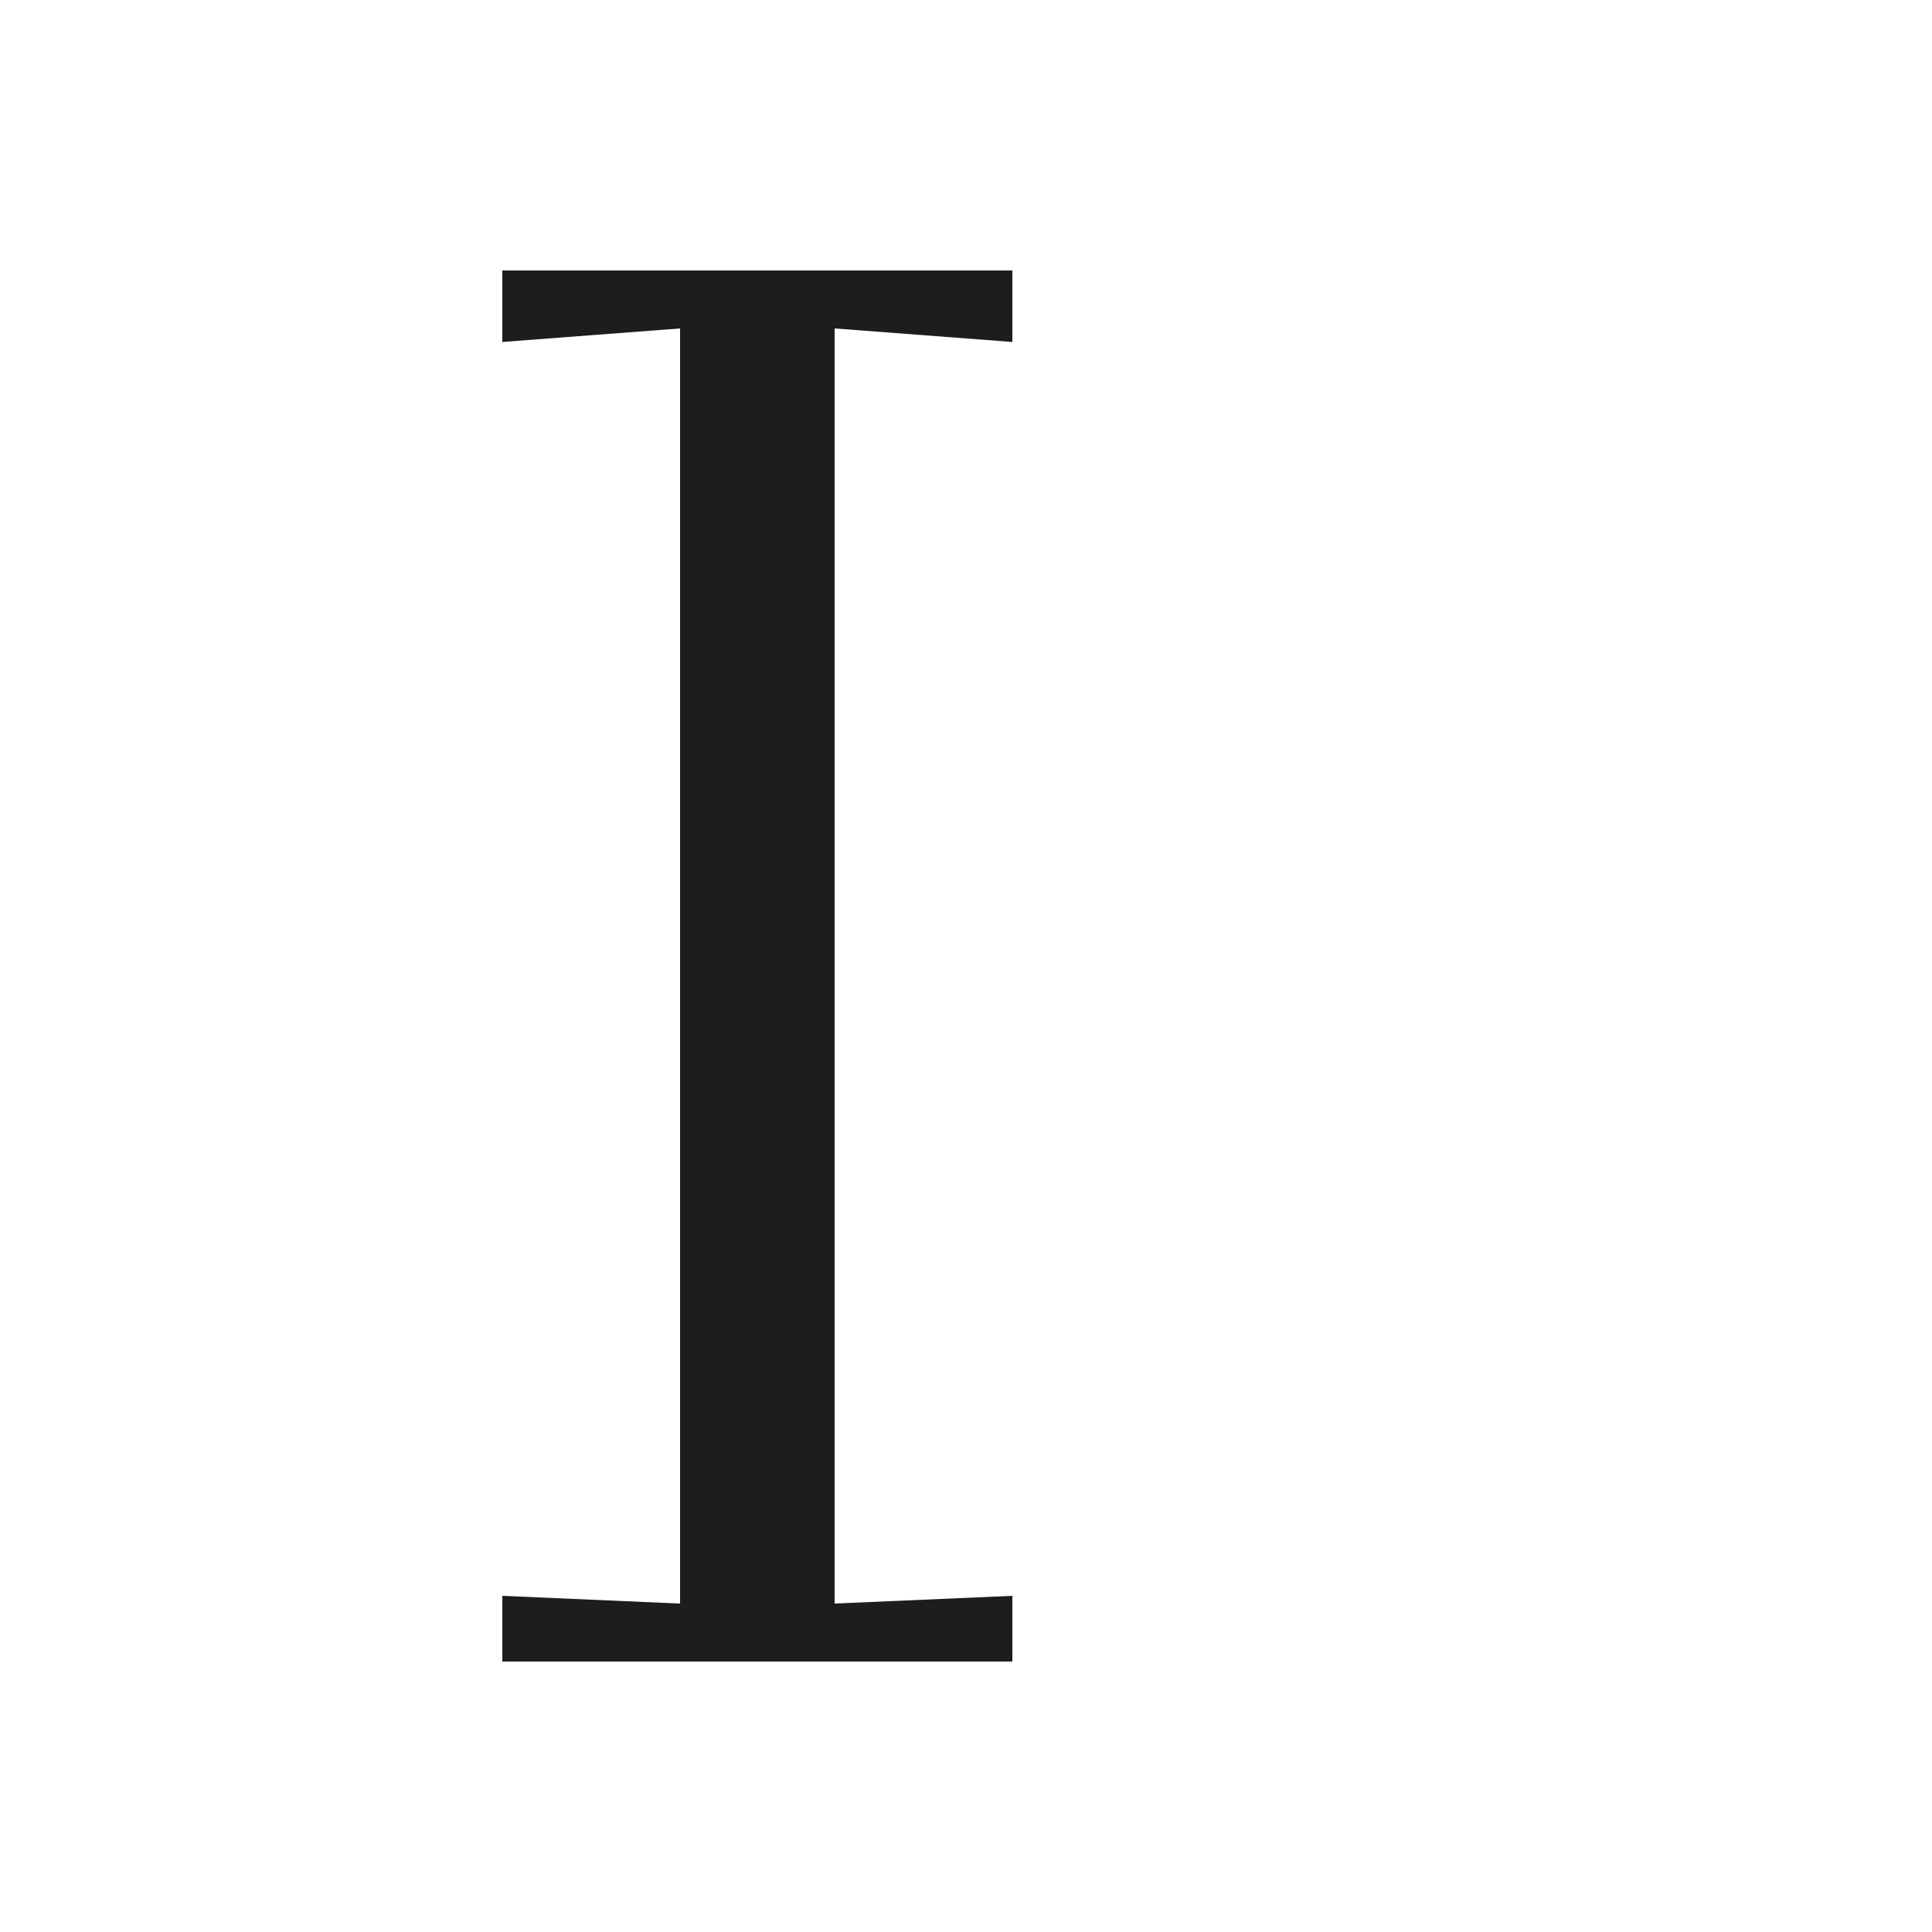 <svg xmlns="http://www.w3.org/2000/svg" width="1000" height="1000" viewBox="0 0 1000 1000"><defs><style>.a{fill:#1d1d1b;}</style></defs><path class="a" d="M260,826l92,4V170l-92,7V140H524v37l-92-7V830l92-4v34H260Z"/></svg>